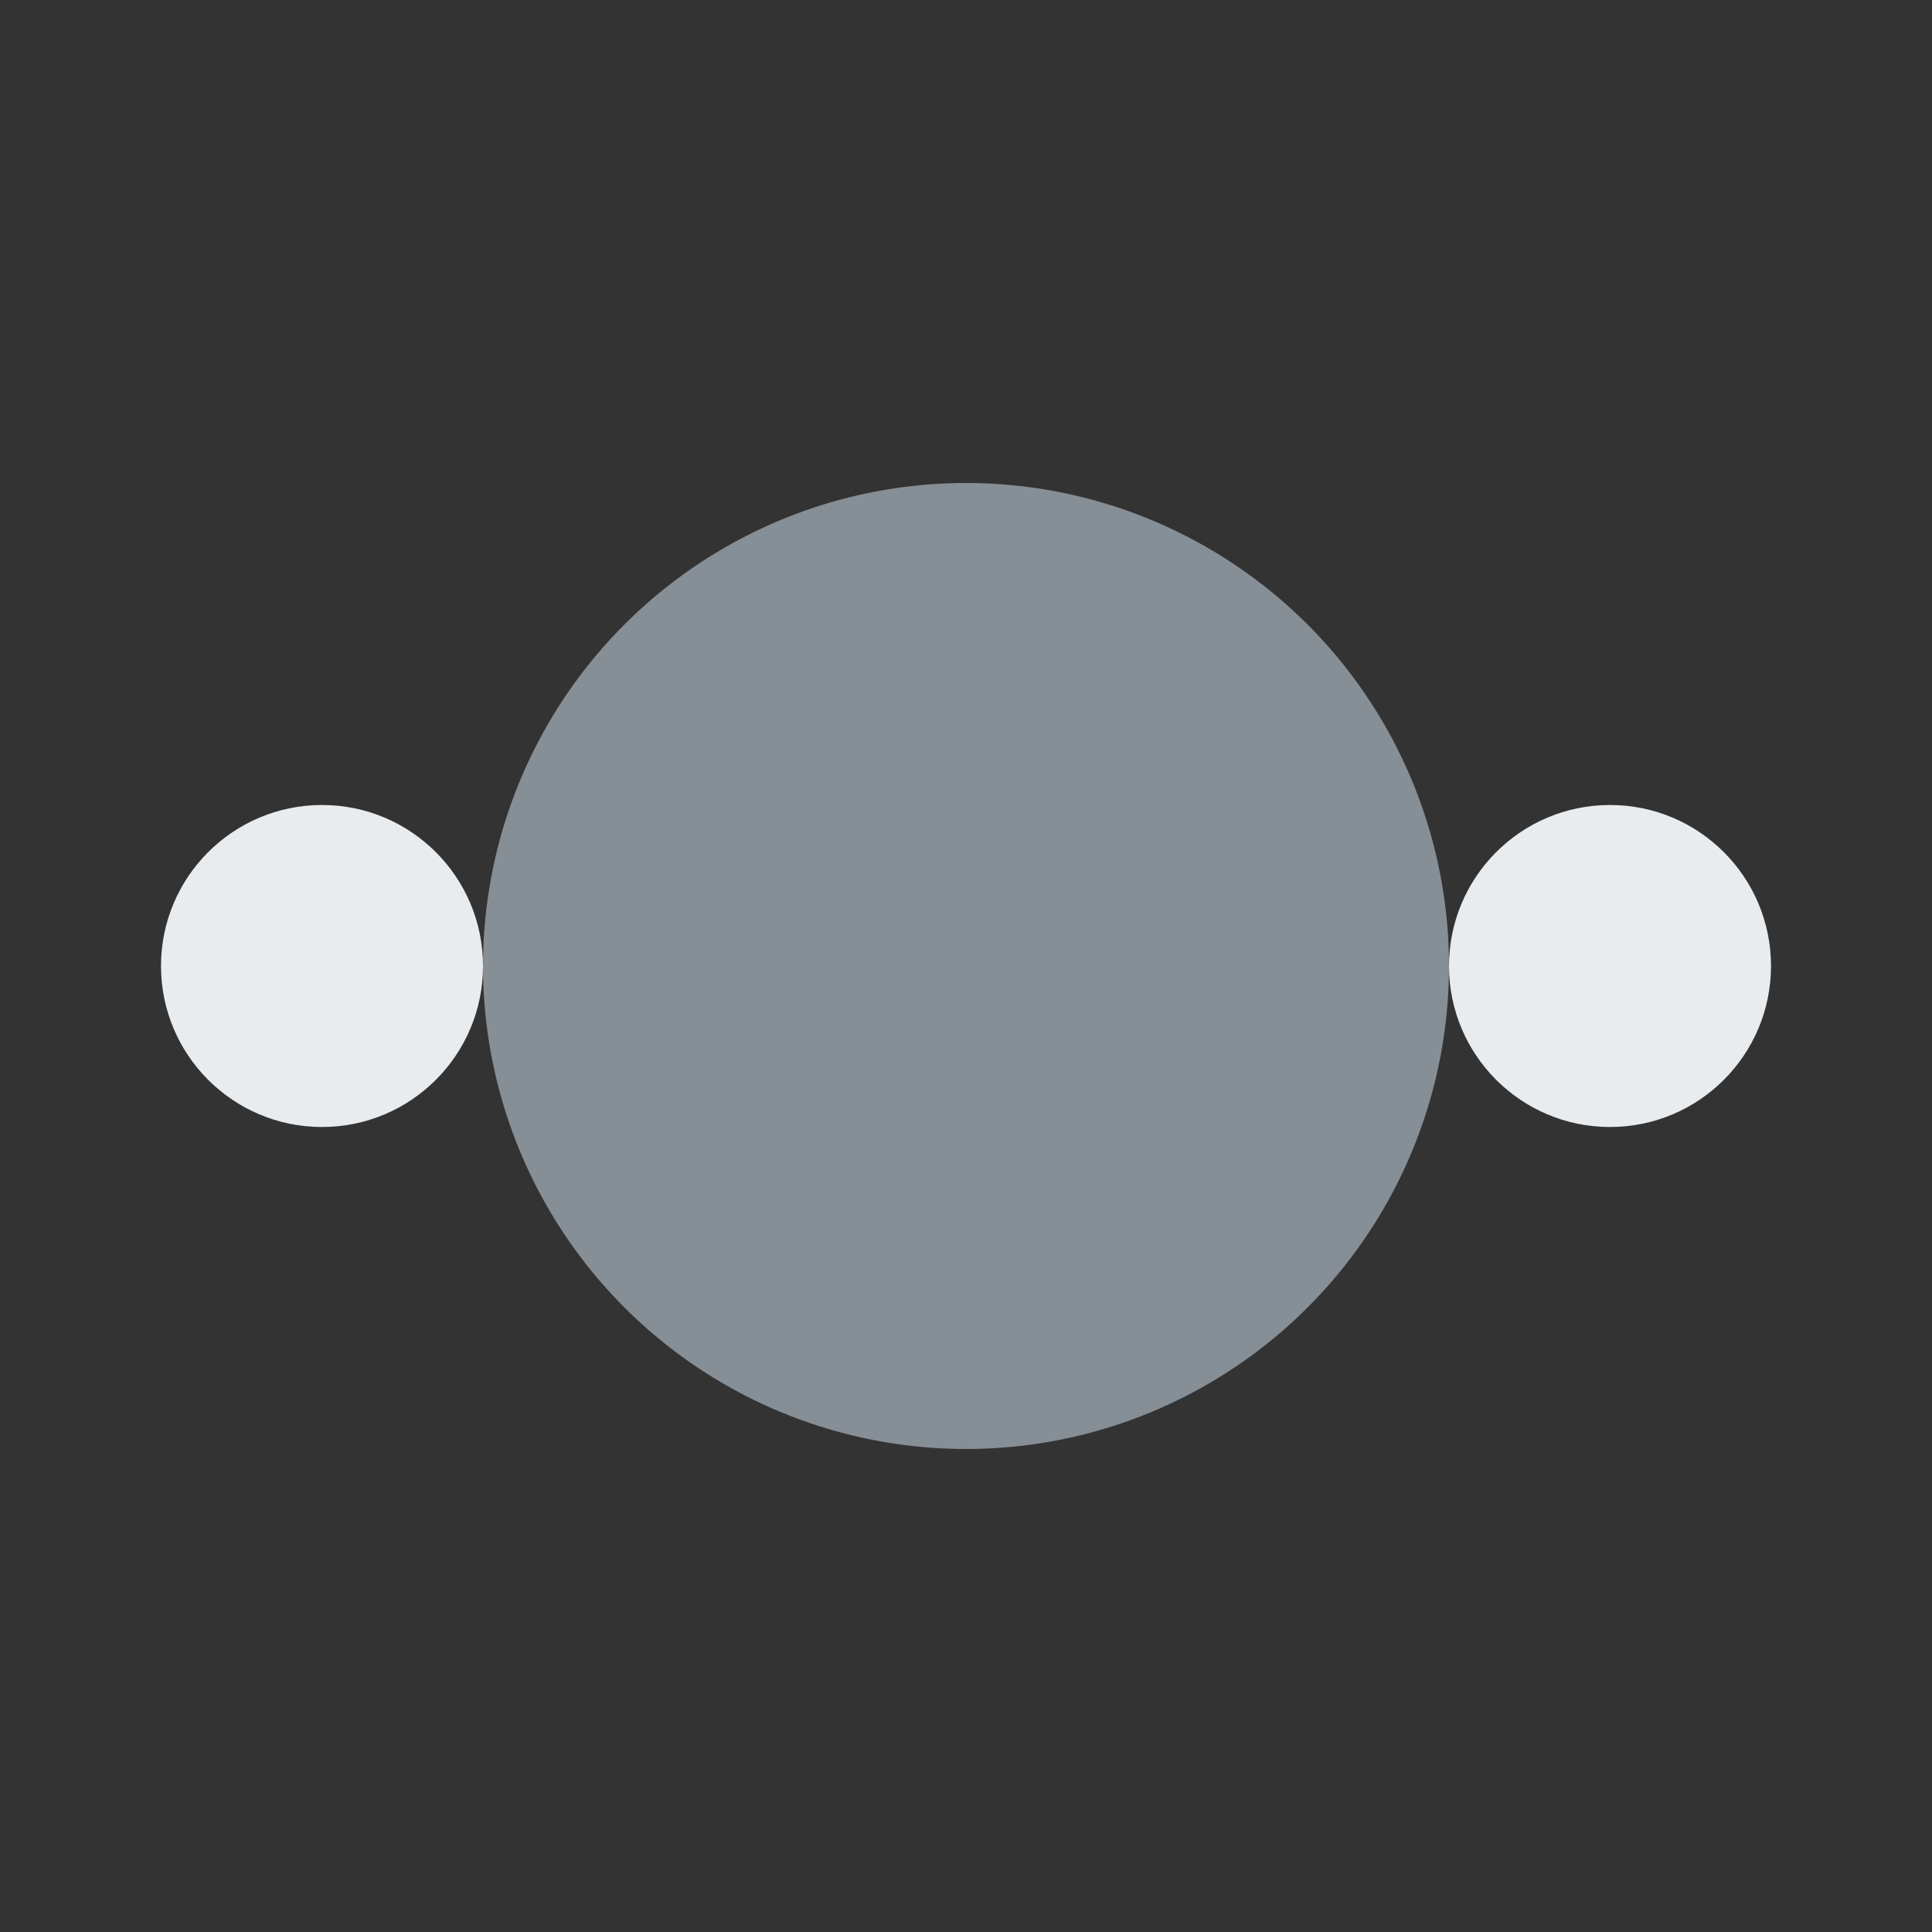 <svg viewBox='0 0 24 24' xmlns='http://www.w3.org/2000/svg'><rect x="0" y="0" width="24" height="24" fill="#333333" stroke="none"/><circle cx='20' cy='12' r='2' fill='#e9ecef'><animate id='a3' attributeName='r' from='2' to='0' begin='a2.end+.25s' dur='.25s' fill='freeze'/><animate id='ar3' attributeName='r' from='0' to='2' begin='a3.end+.05s' dur='.05s' fill='freeze'/></circle><circle cx='12' cy='12' r='6' fill='#868e96'><animate id='a2' attributeName='r' from='6' to='0' begin='a1.end+.25s' dur='.25s' fill='freeze'/><animate id='ar2' attributeName='r' from='0' to='6' begin='a2.end+.05s' dur='.25s' fill='freeze'/></circle><circle cx='4' cy='12' r='2' fill='#e9ecef'><animate id='a1' attributeName='r' from='2' to='0' begin='.5s; ar1.end' dur='.25s' fill='freeze'/><animate id='ar1' attributeName='r' from='0' to='2' begin='ar2.end+.05s' dur='.05s' fill='freeze'/></circle> </svg>